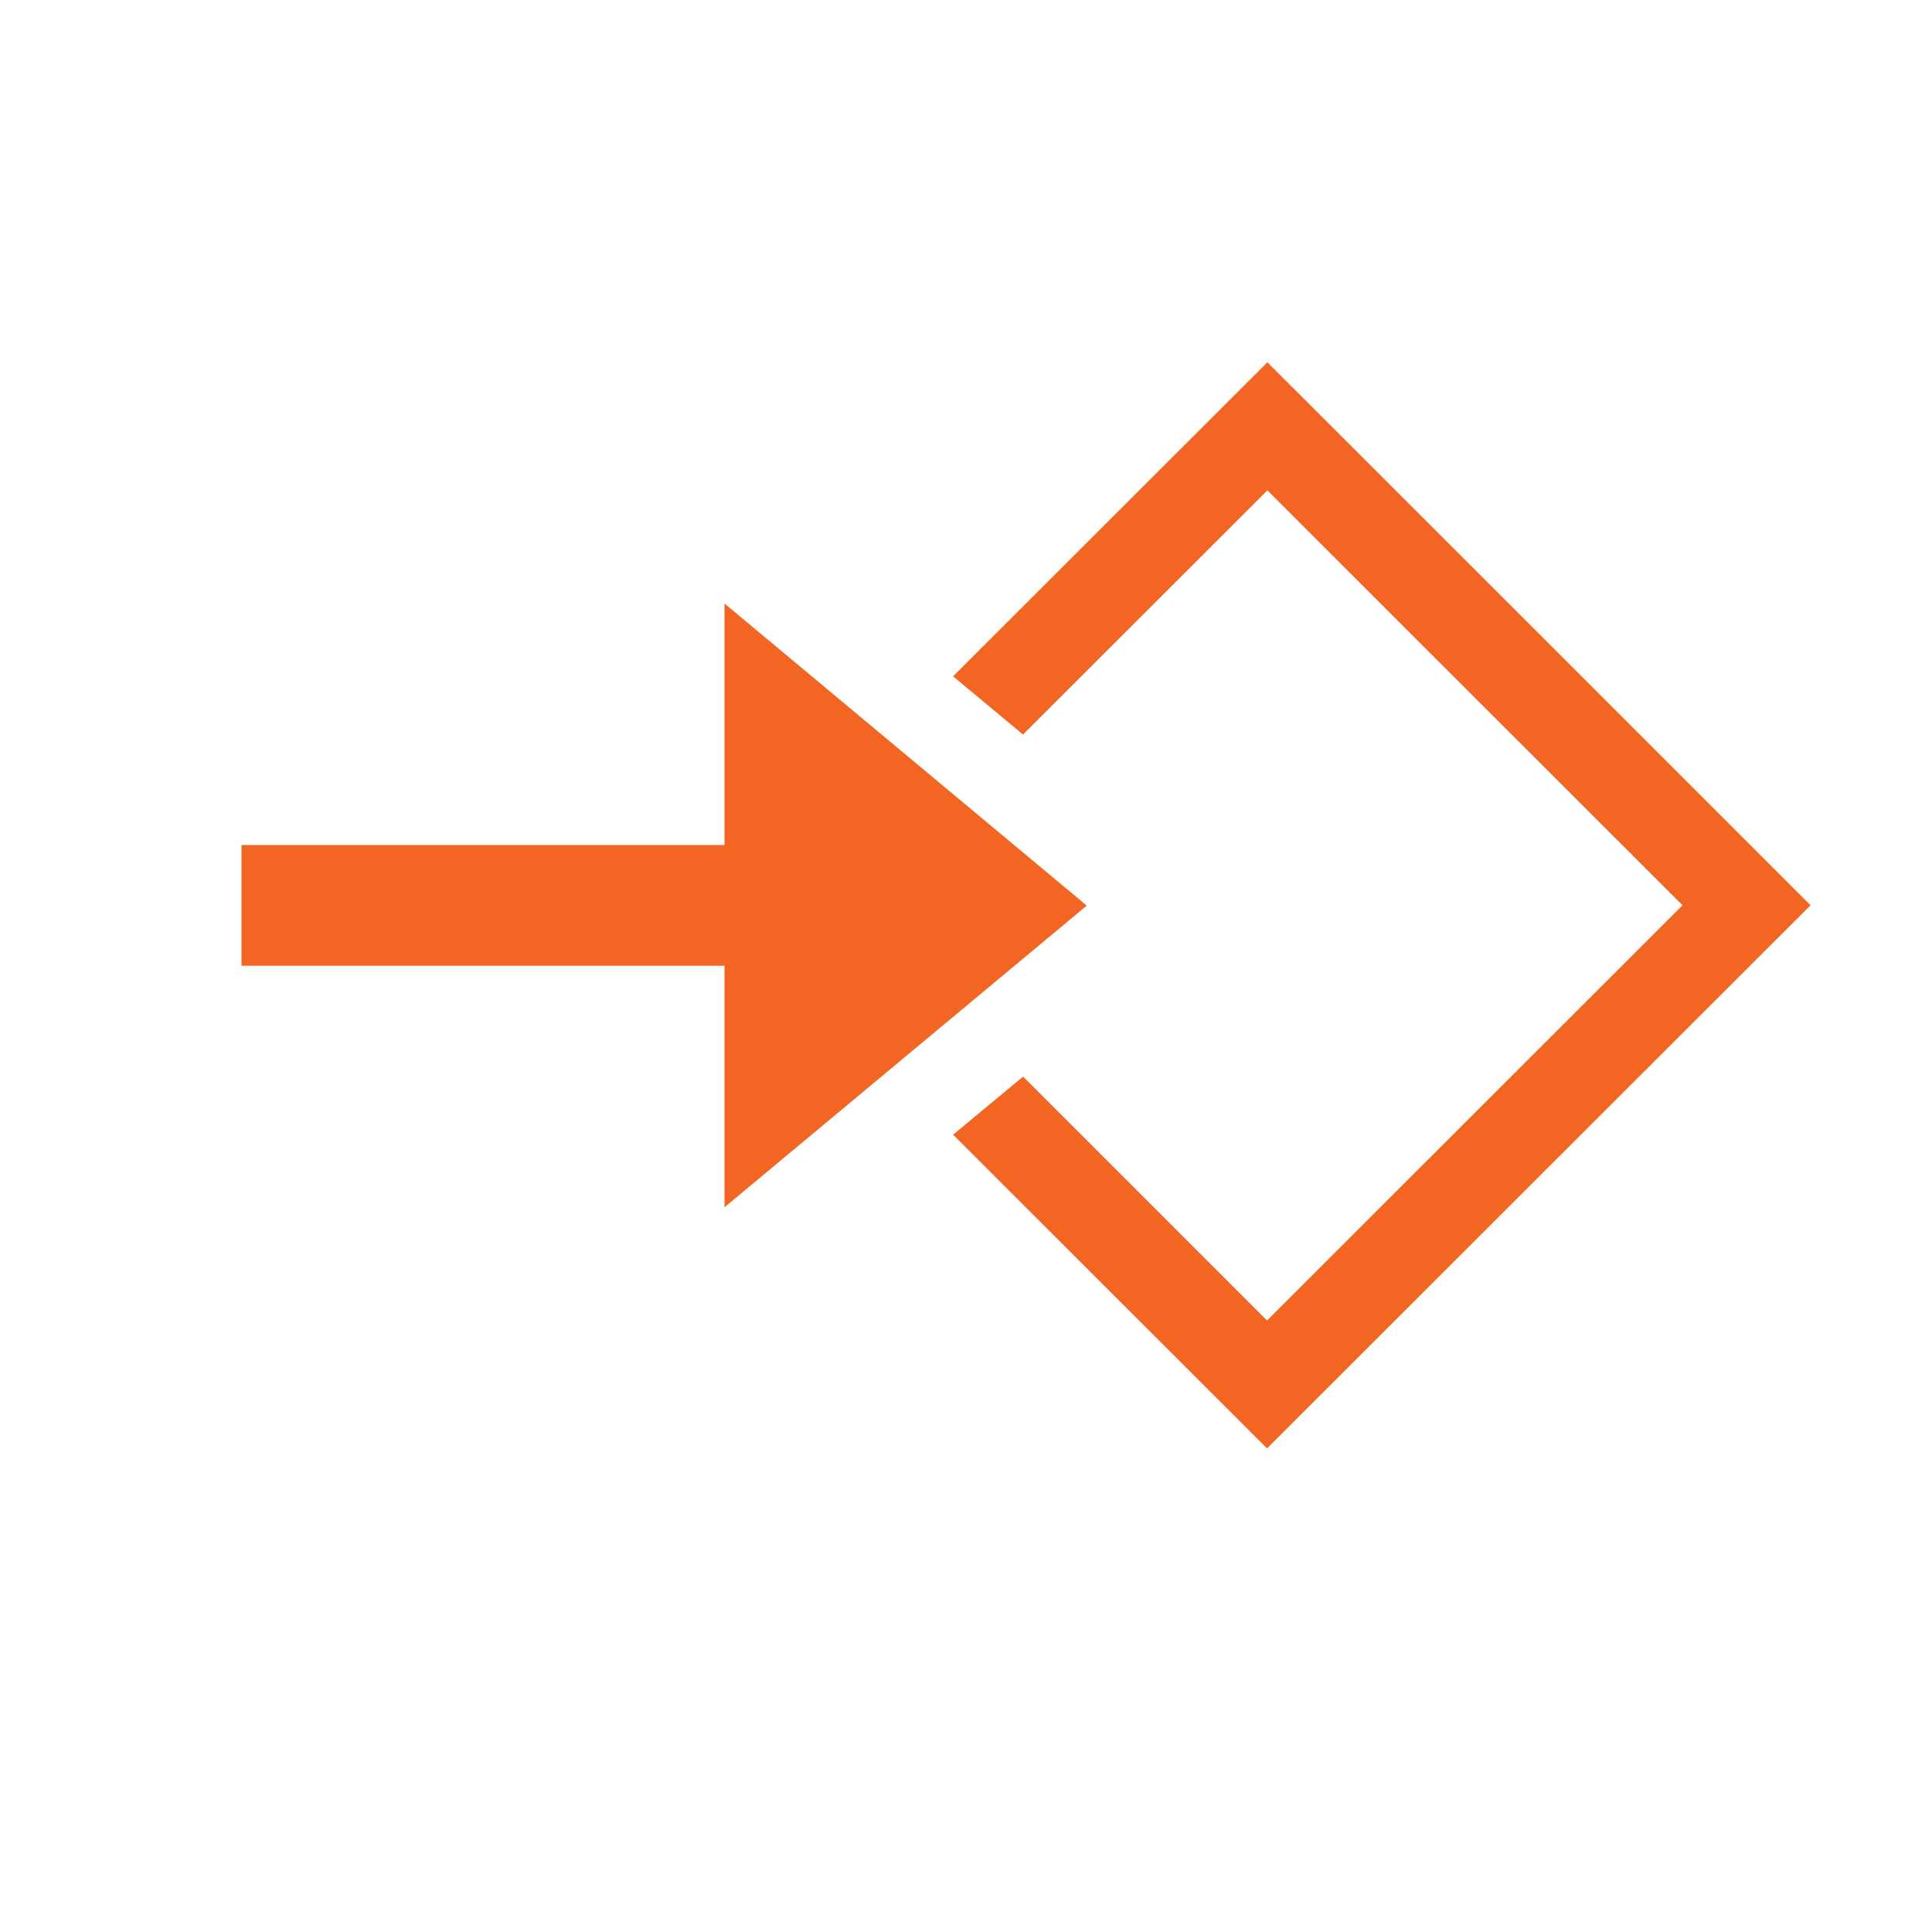 <!-- Copyright 2000-2021 JetBrains s.r.o. and contributors. Use of this source code is governed by the Apache 2.0 license that can be found in the LICENSE file. -->
<svg xmlns="http://www.w3.org/2000/svg" width="16" height="16" viewBox="0 0 16 16">
  <g fill="none" fill-rule="evenodd">
    <polygon fill="#F26522" points="12.788 5.291 10.496 3 7.893 5.601 8.472 6.083 10.496 4.061 13.934 7.497 10.493 10.936 8.473 8.916 7.893 9.397 10.493 11.995 14.994 7.497"/>
    <polygon fill="#F26522" points="6 9.998 9 7.5 6 4.998 6 6.998 2 6.998 2 7.998 6 7.998"/>
  </g>
</svg>
